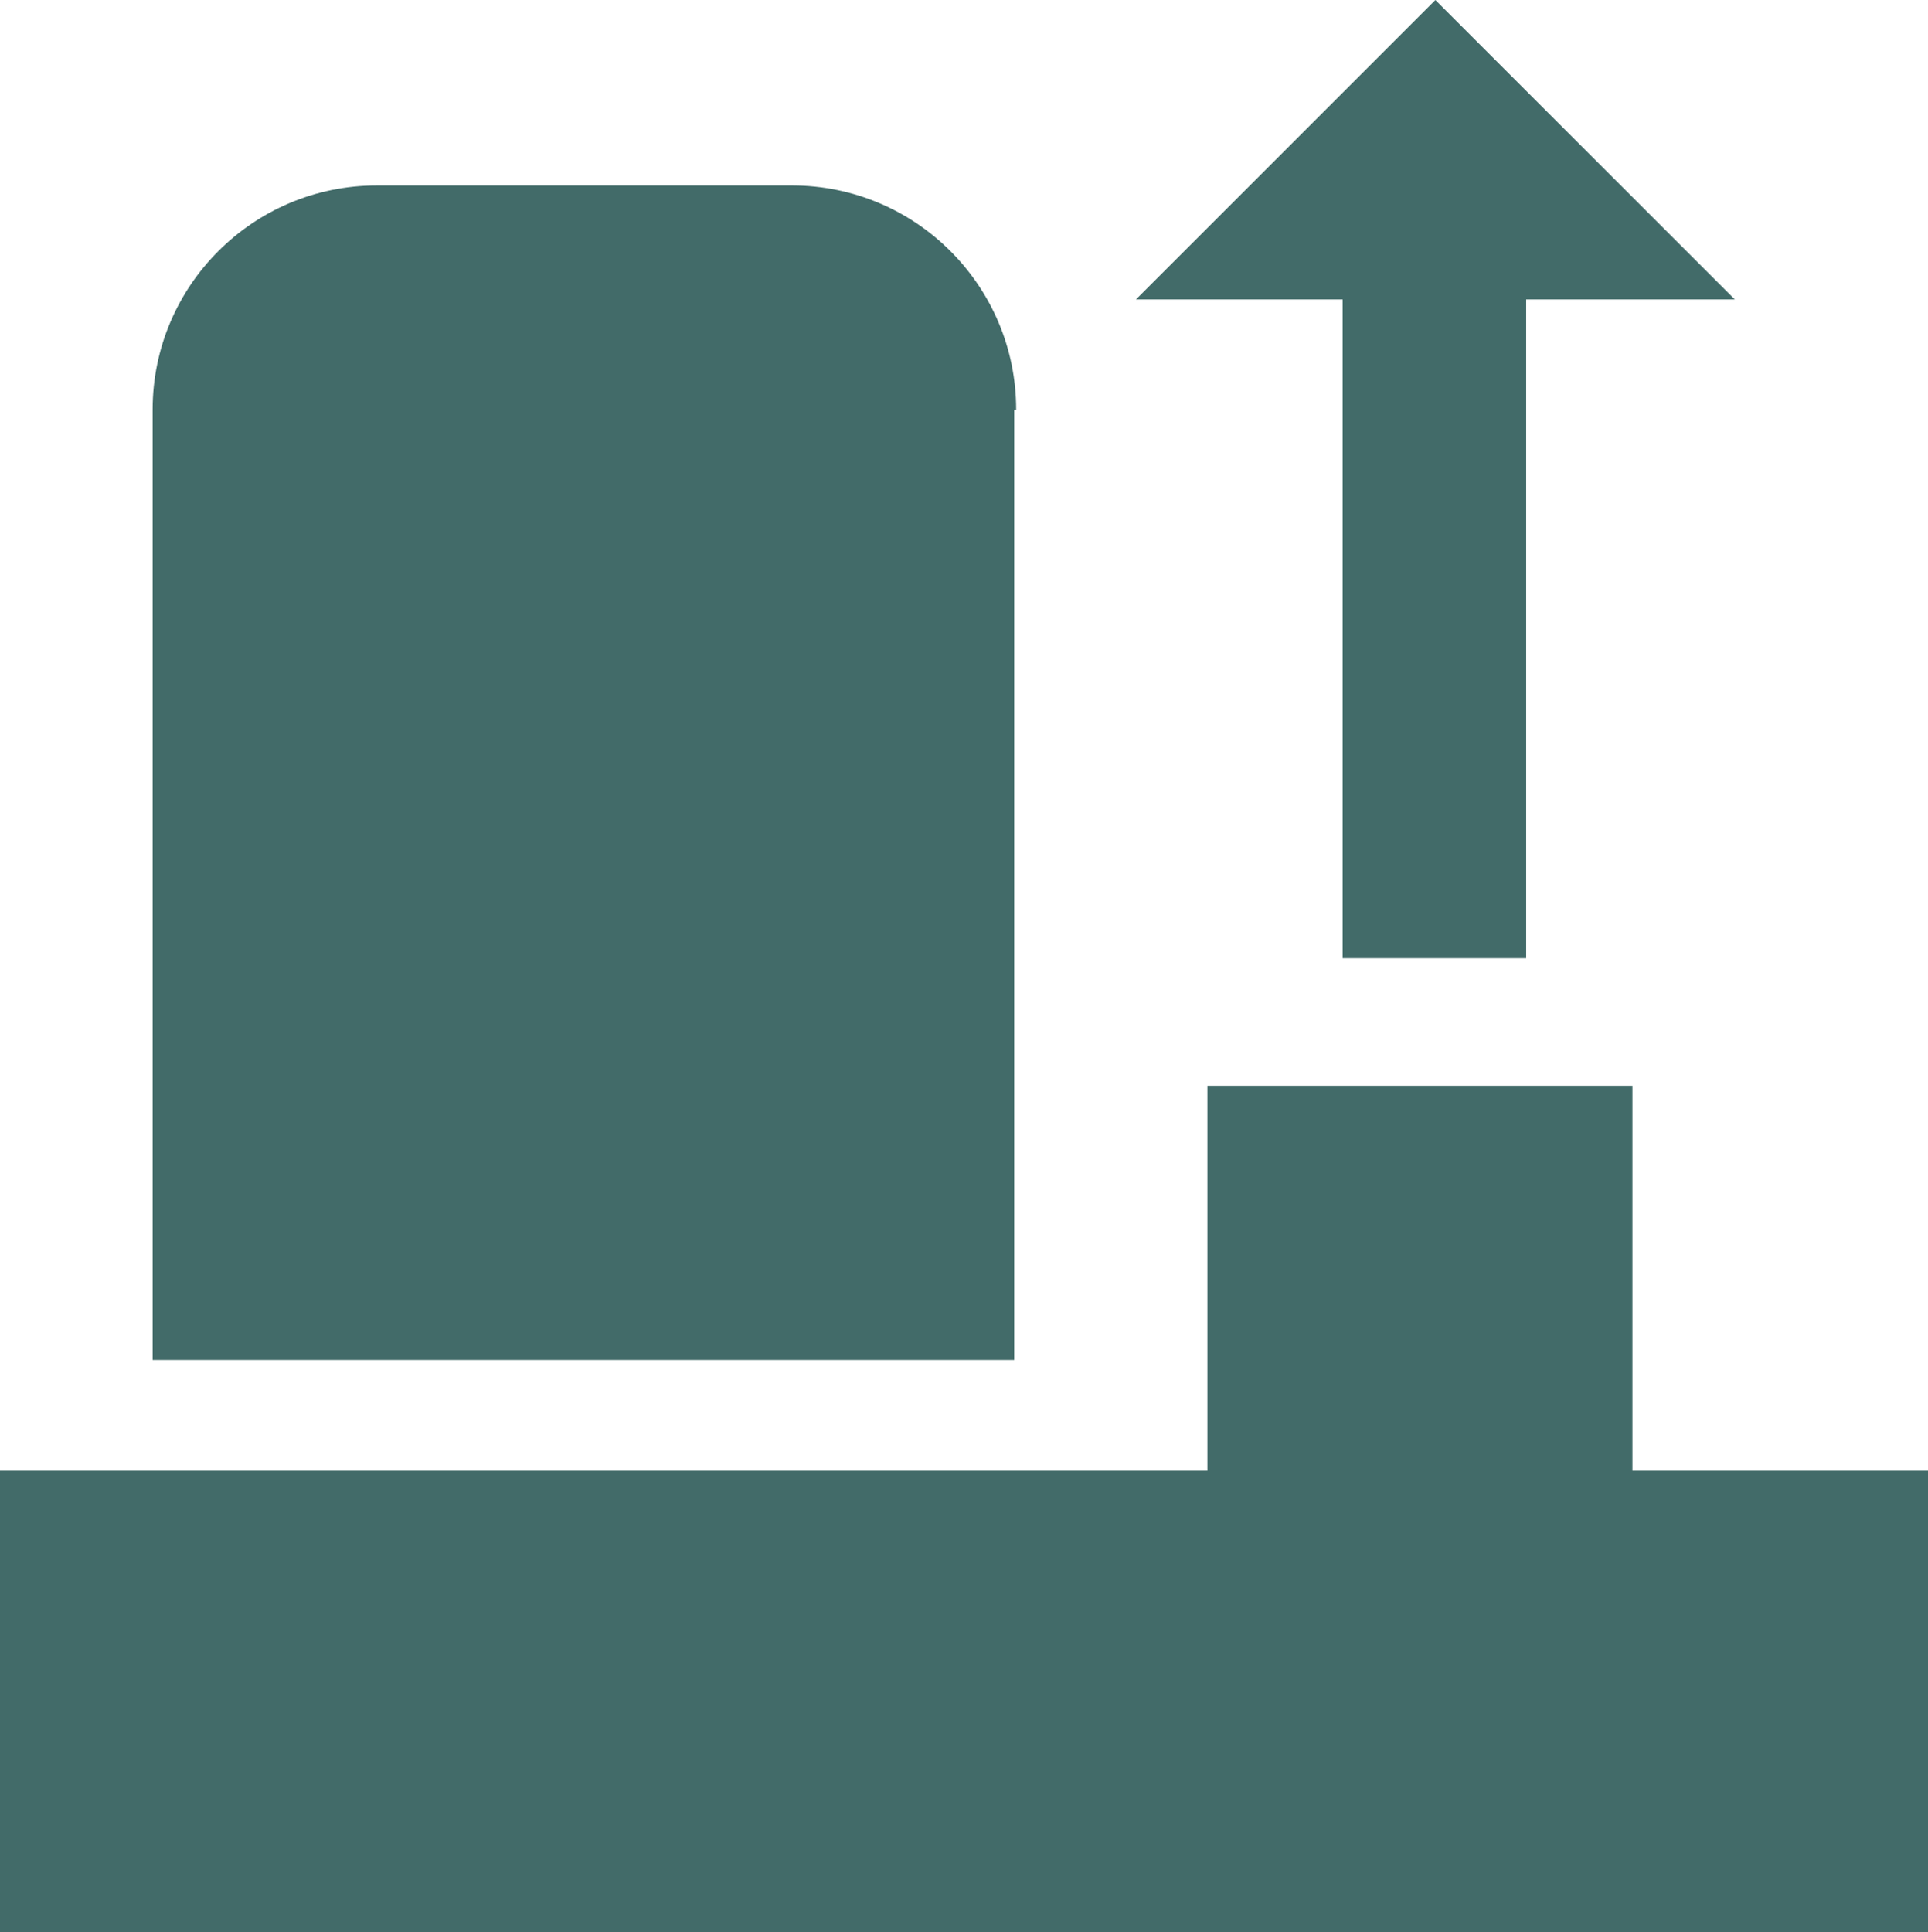 <?xml version="1.0" encoding="utf-8"?>
<!-- Generator: Adobe Illustrator 19.1.0, SVG Export Plug-In . SVG Version: 6.00 Build 0)  -->
<svg version="1.1" id="Layer_1" xmlns="http://www.w3.org/2000/svg" xmlns:xlink="http://www.w3.org/1999/xlink" x="0px" y="0px"
	 viewBox="-20 20.7 99.8 100" style="enable-background:new -20 20.7 99.8 100;" xml:space="preserve">
<style type="text/css">
	.st0{fill:#426B69;}
</style>
<polygon class="st0" points="49.5,36.2 38.8,36.2 54.3,20.7 69.8,36.2 59,36.2 59,70.3 49.5,70.3 "/>
<path class="st0" d="M32.6,41.9c0-6.4-5.2-11.6-11.6-11.6H-0.5c-6.4,0-11.6,5.2-11.6,11.6v49.2h44.6V41.9z"/>
<polygon class="st0" points="64.5,96.8 64.5,76.9 42.5,76.9 42.5,96.8 -20,96.8 -20,120.7 79.8,120.7 79.8,96.8 "/>
</svg>
